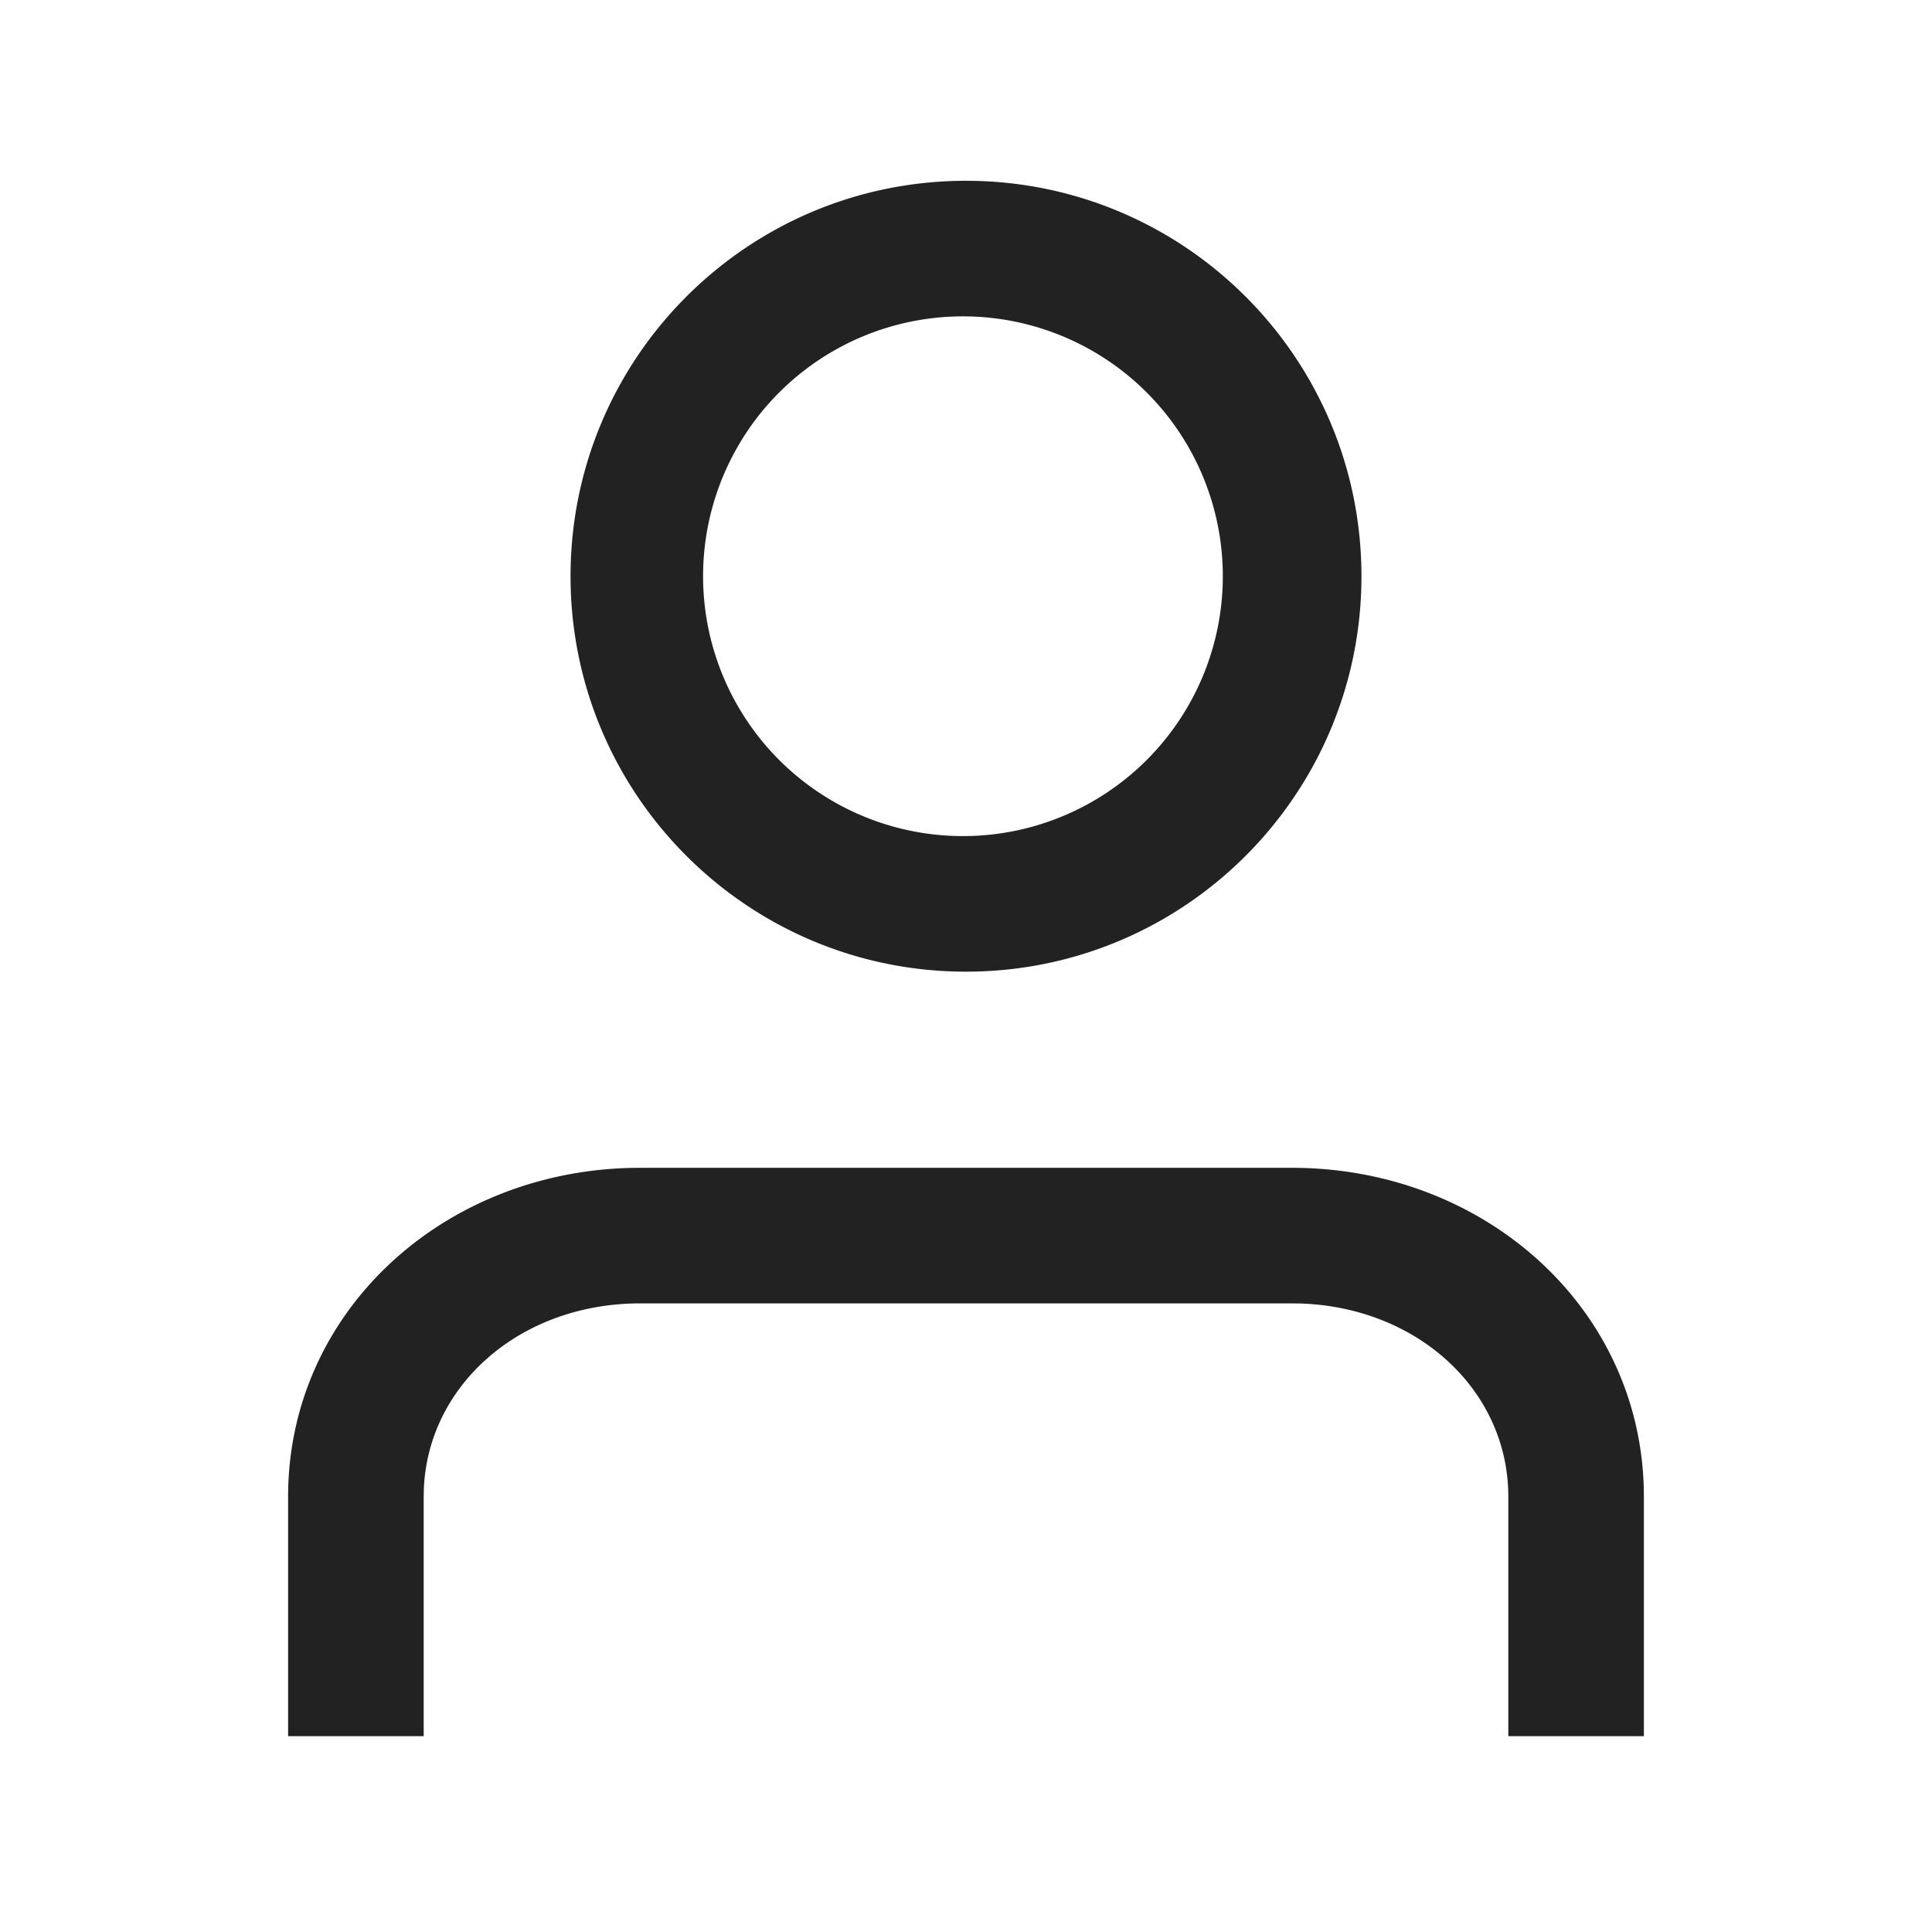 <svg xmlns="http://www.w3.org/2000/svg" viewBox="0 0 1024 1024"><path fill="#222222" d="M512 95.825C627.748 95.825 721.597 189.655 721.597 305.42 721.597 421.17 627.748 515.001 512 515.001S302.403 421.168 302.403 305.42C302.403 189.656 396.253 95.825 512 95.825zM512 167.685A137.737 137.737 0 1 0 512 443.14 137.737 137.737 0 0 0 512 167.685zM684.679 618.963C786.145 618.963 868.514 692.188 871.226 788.354L871.298 793.26V920.199H799.438V793.259C799.439 737.316 751.886 692.889 689.08 690.877L684.68 690.823H339.32C275.815 690.823 226.825 733.993 224.633 789.378L224.561 793.258V920.199H152.701V793.259C152.702 696.339 233.365 621.515 334.184 619.018L339.321 618.963H684.68z"></path></svg>
